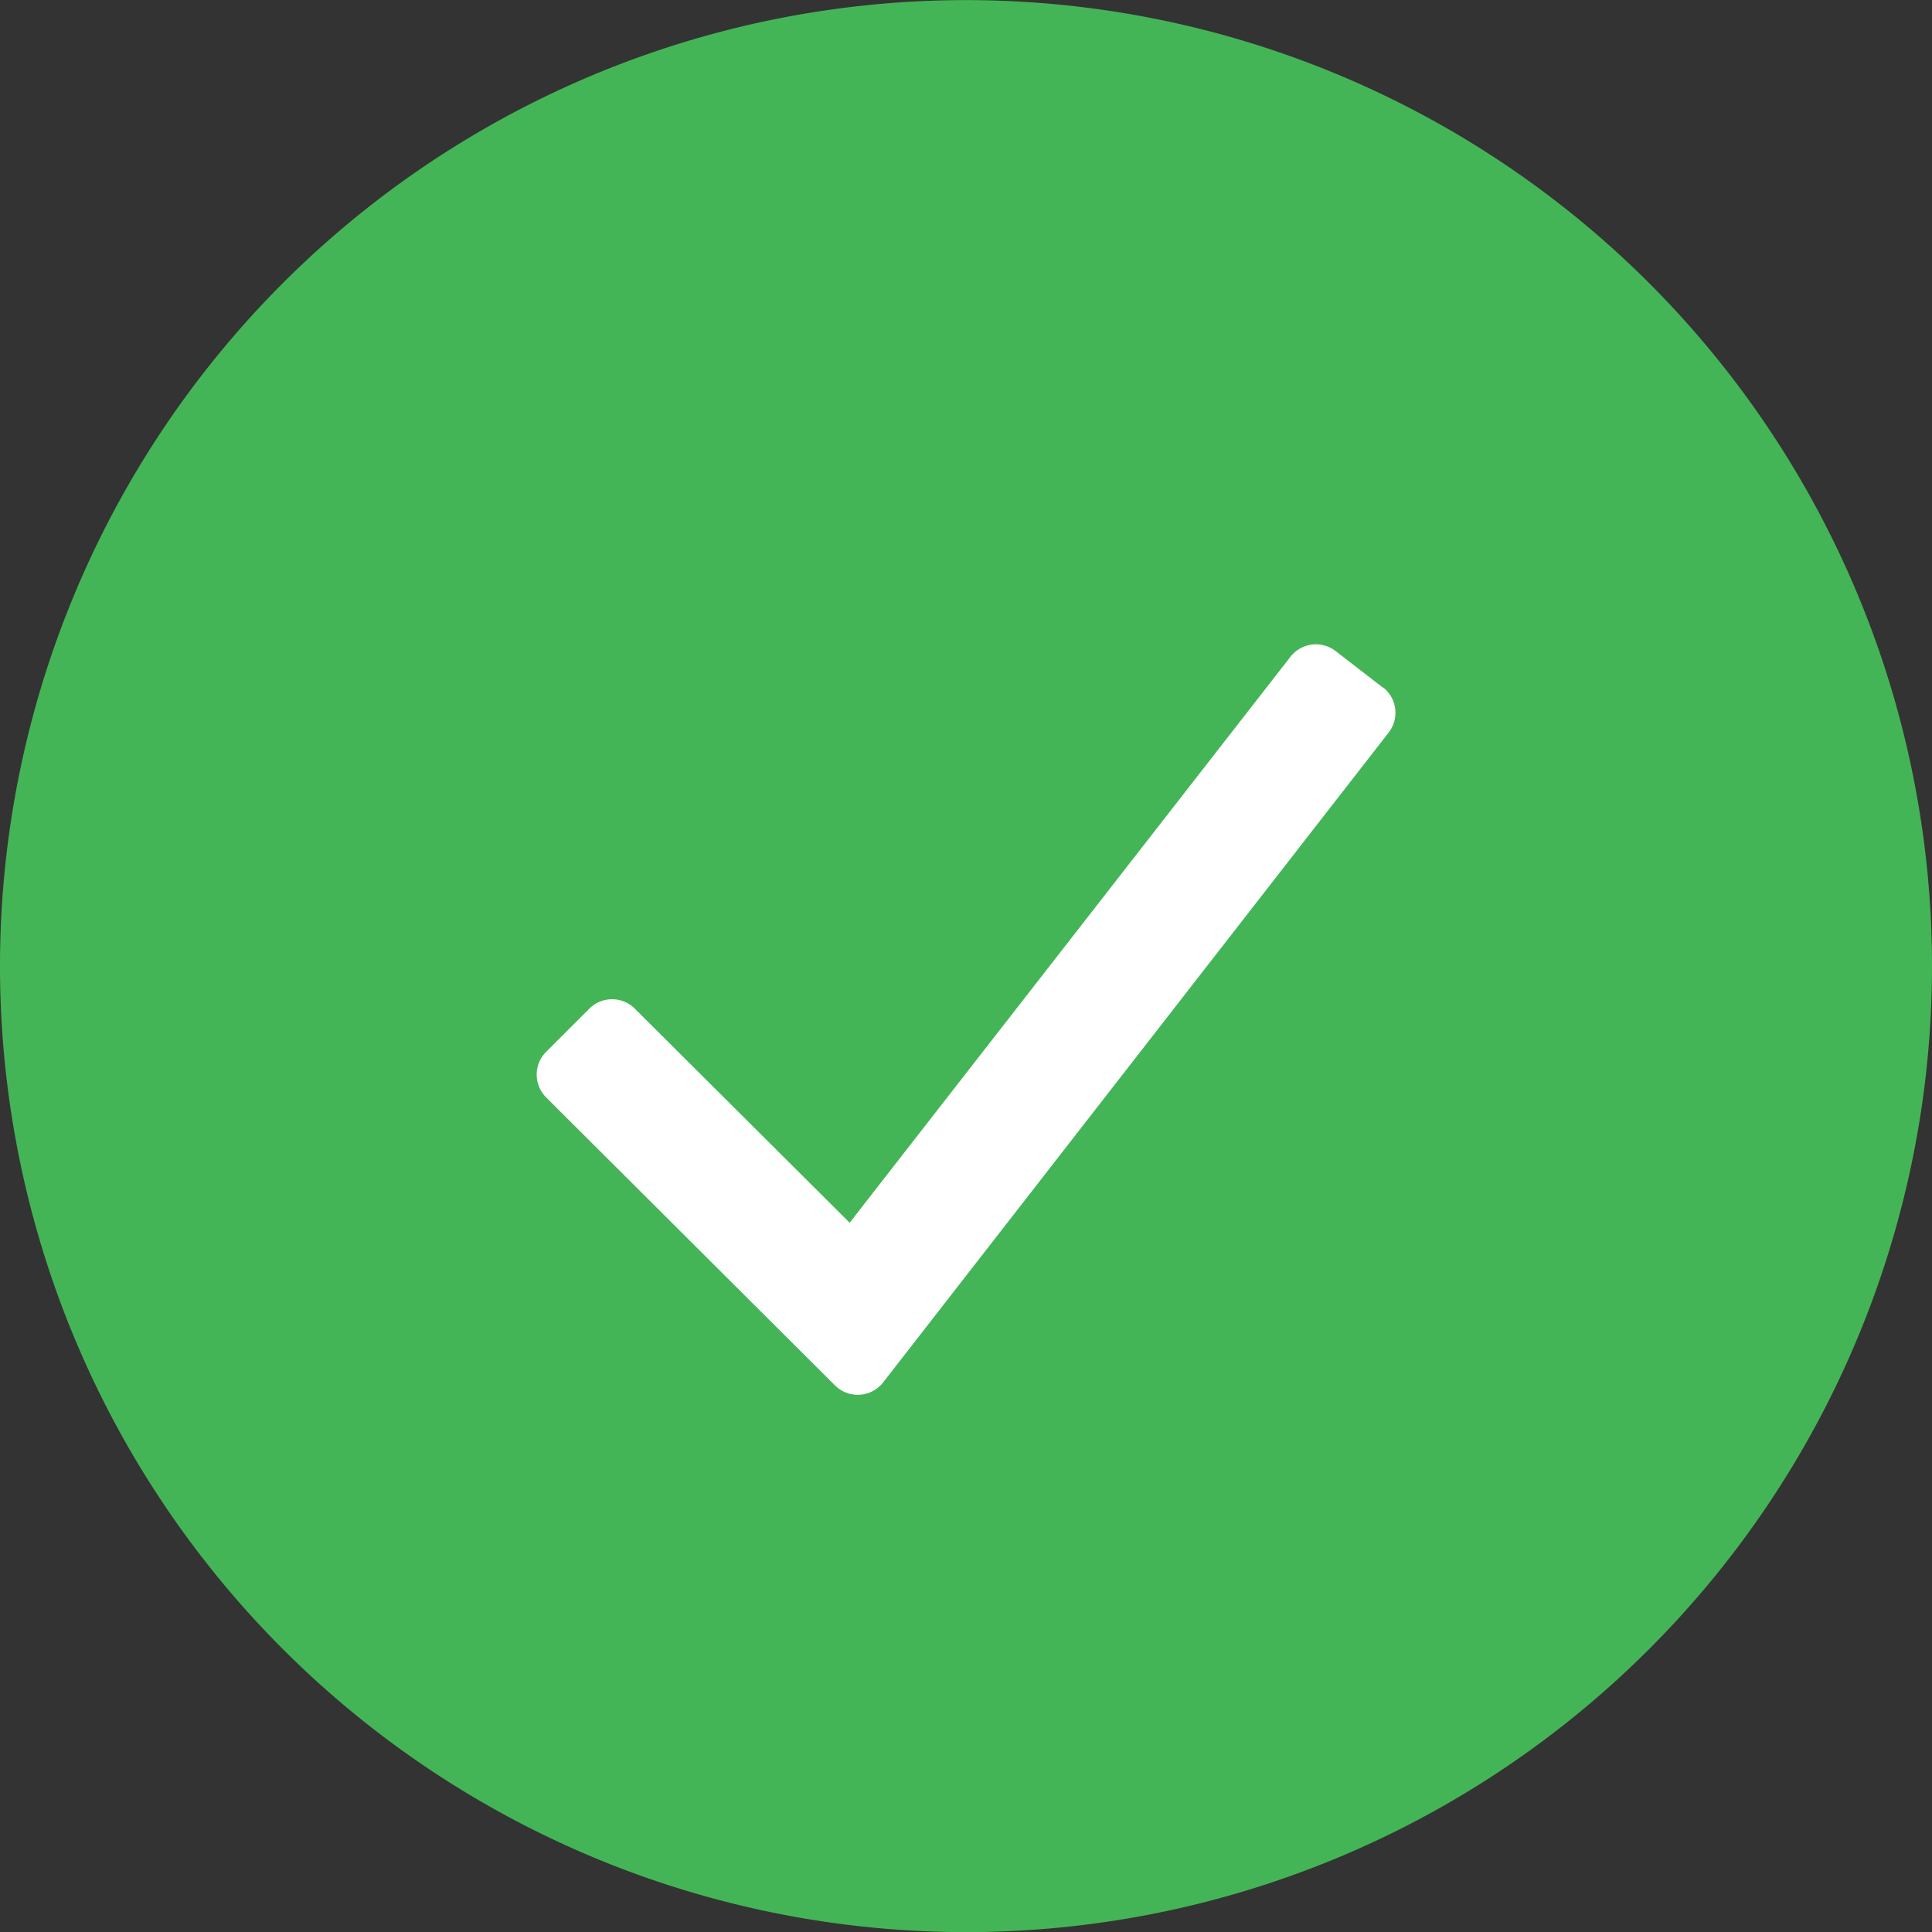 <svg xmlns="http://www.w3.org/2000/svg" width="18" height="18" viewBox="0 0 18 18">
  <rect x="0" y="0" width="18" height="18" fill="#333333" stroke="none"/>
  <g id="Group_153387" data-name="Group 153387" transform="translate(-439 -220.999)">
    <g id="Group_153212" data-name="Group 153212" transform="translate(0 1)">
      <path id="Path_82860" data-name="Path 82860" d="M11.05,2.05a9,9,0,1,0,9,9,9,9,0,0,0-9-9Z" transform="translate(436.95 217.95)" fill="#44b556"/>
      <path id="Path_82842" data-name="Path 82842" d="M10.455,3.6l-.439-.339a.3.3,0,0,0-.422.052L5.487,8.586l-2-1.993a.3.3,0,0,0-.427,0l-.4.4a.3.3,0,0,0,0,.426L5.349,10.1a.3.3,0,0,0,.451-.028L10.508,4.02a.3.3,0,0,0-.053-.423Z" transform="translate(441.429 222.805)" fill="#fff"/>
    </g>
  </g>
</svg>
